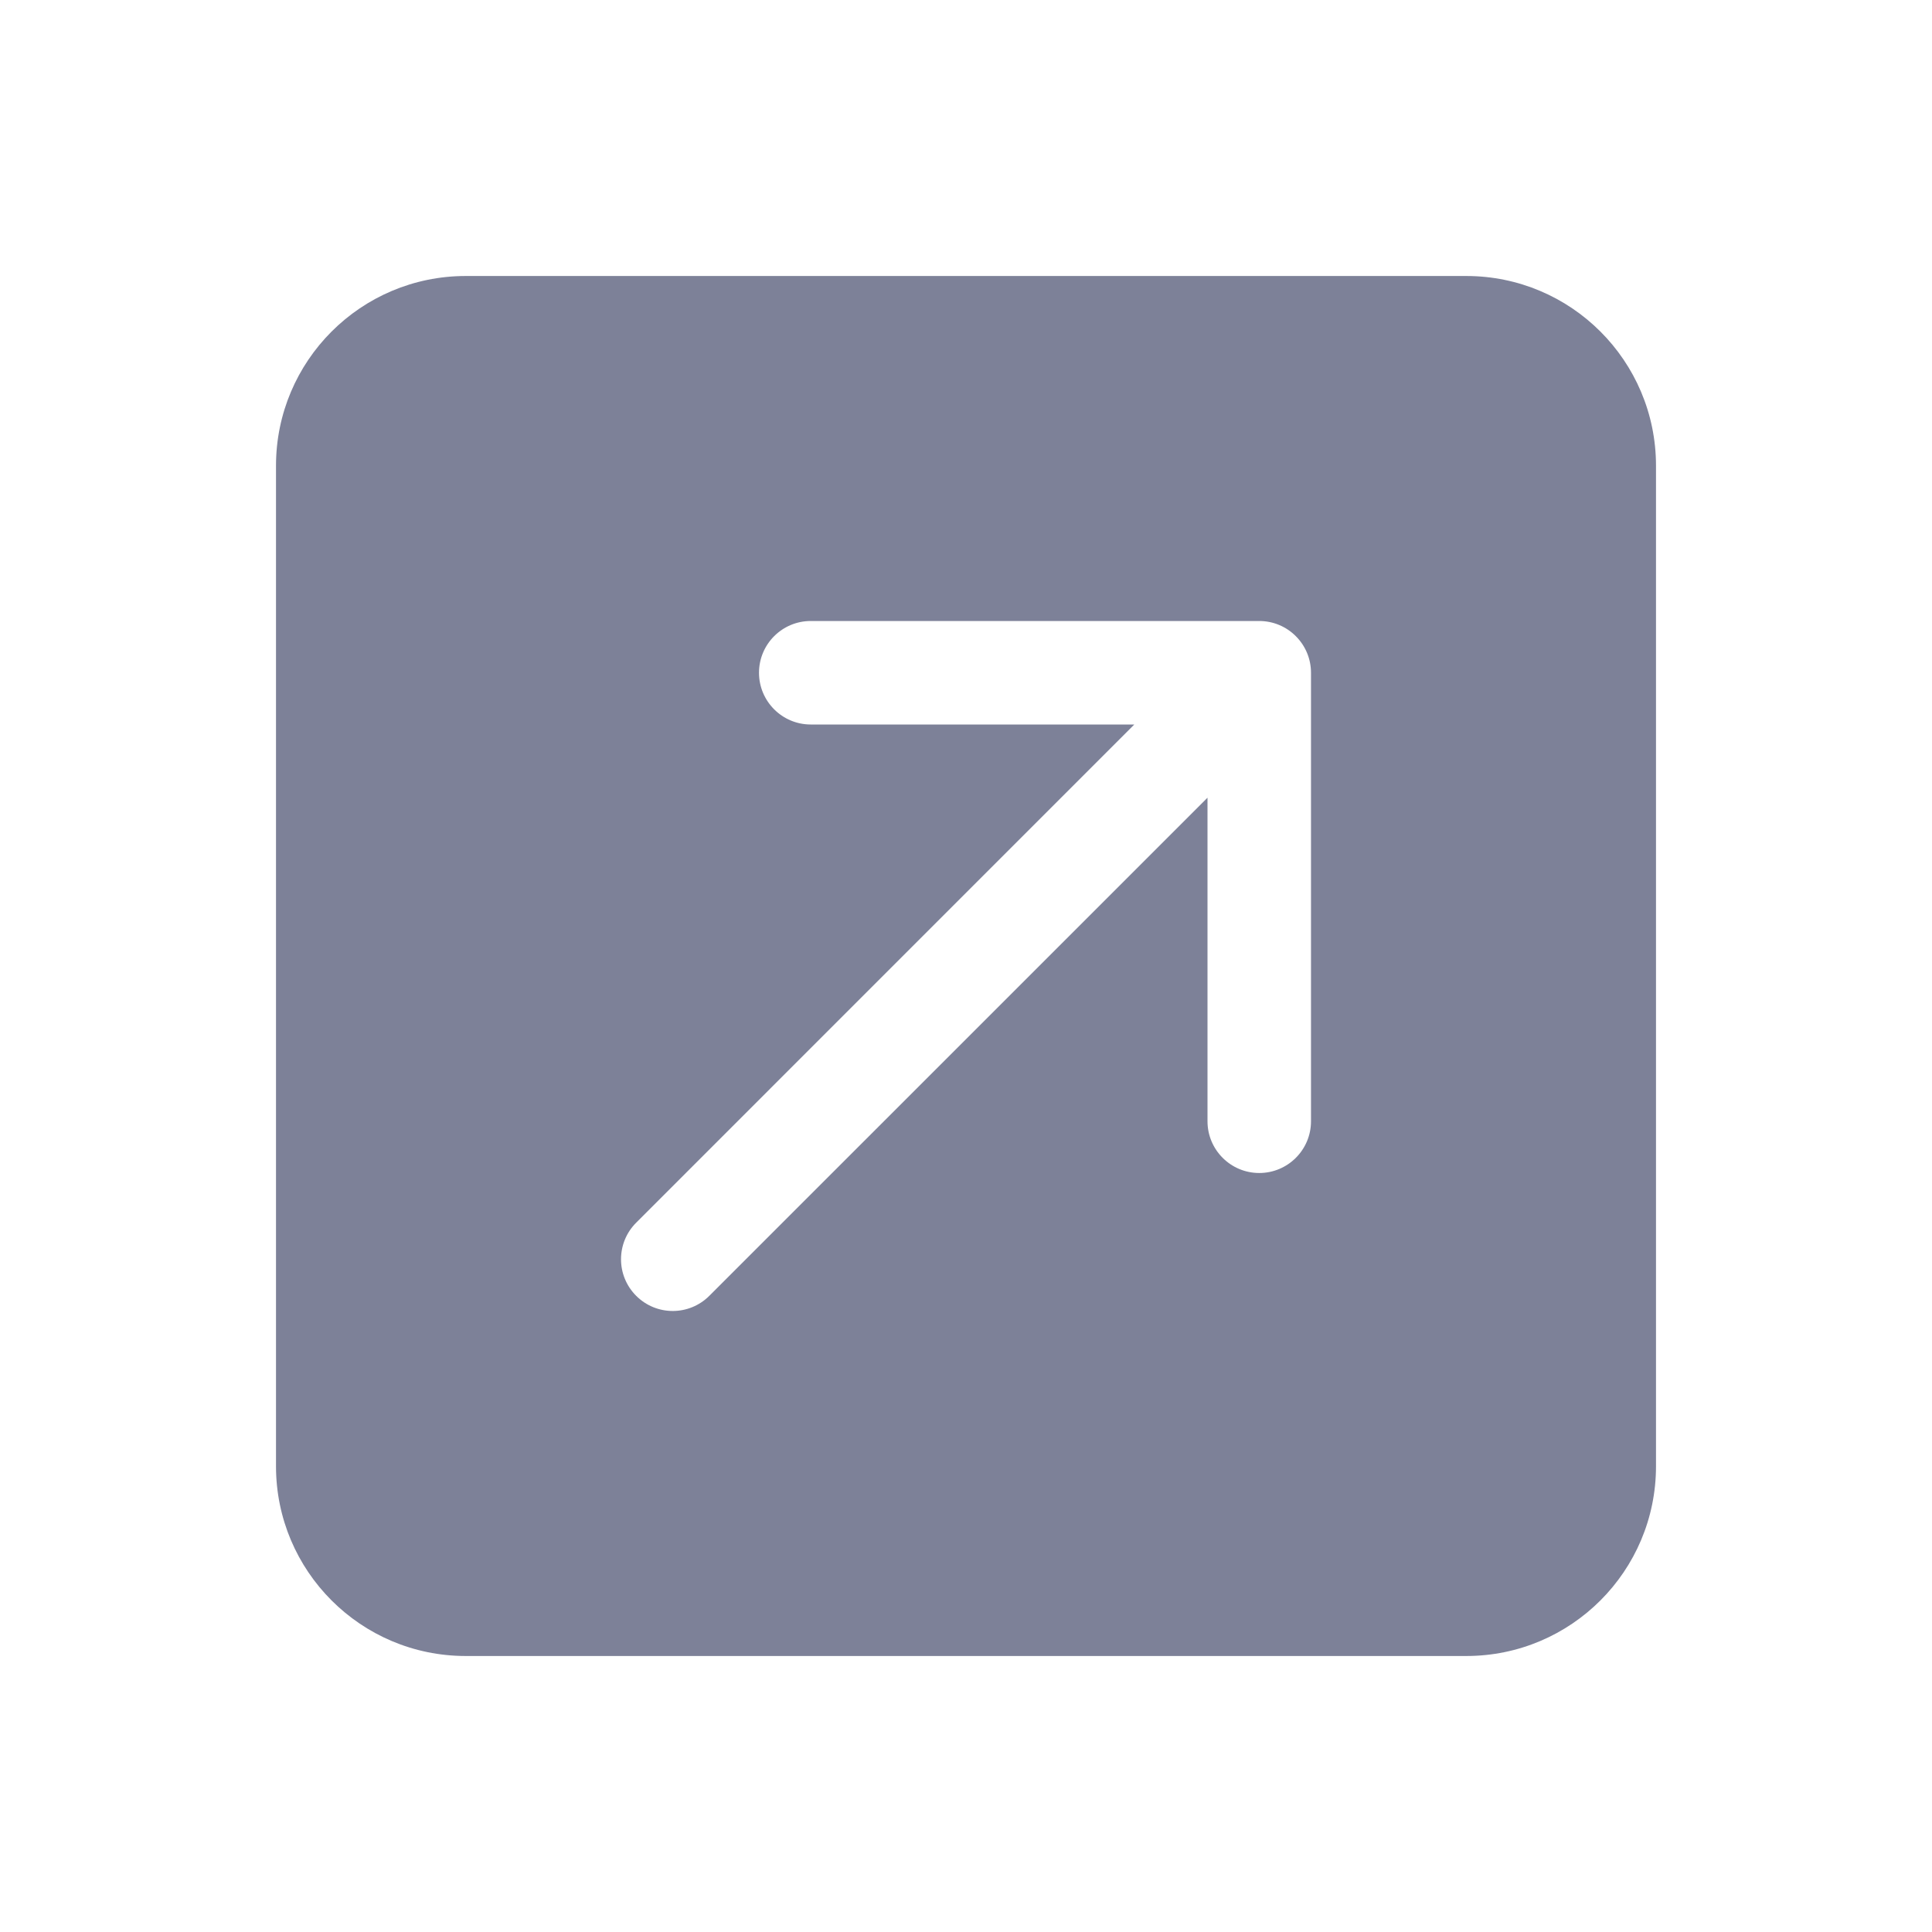 <svg width="28" height="28" viewBox="0 0 28 28" fill="none" xmlns="http://www.w3.org/2000/svg">
<path fill-rule="evenodd" clip-rule="evenodd" d="M4 6.75C4 5.231 5.231 4 6.75 4H21.25C22.769 4 24 5.231 24 6.75V21.25C24 22.769 22.769 24 21.25 24H6.75C5.231 24 4 22.769 4 21.25V6.75ZM18.25 17C17.836 17 17.5 16.664 17.5 16.25L17.5 11.561L10.28 18.78C9.987 19.073 9.513 19.073 9.22 18.78C8.927 18.487 8.927 18.013 9.22 17.72L16.439 10.5L11.75 10.5C11.336 10.5 11 10.164 11 9.75C11 9.336 11.336 9 11.75 9L18.25 9C18.449 9 18.64 9.079 18.78 9.22C18.921 9.36 19 9.551 19 9.75L19 16.25C19 16.664 18.664 17 18.25 17Z" fill="#7D8198"/>
</svg>
